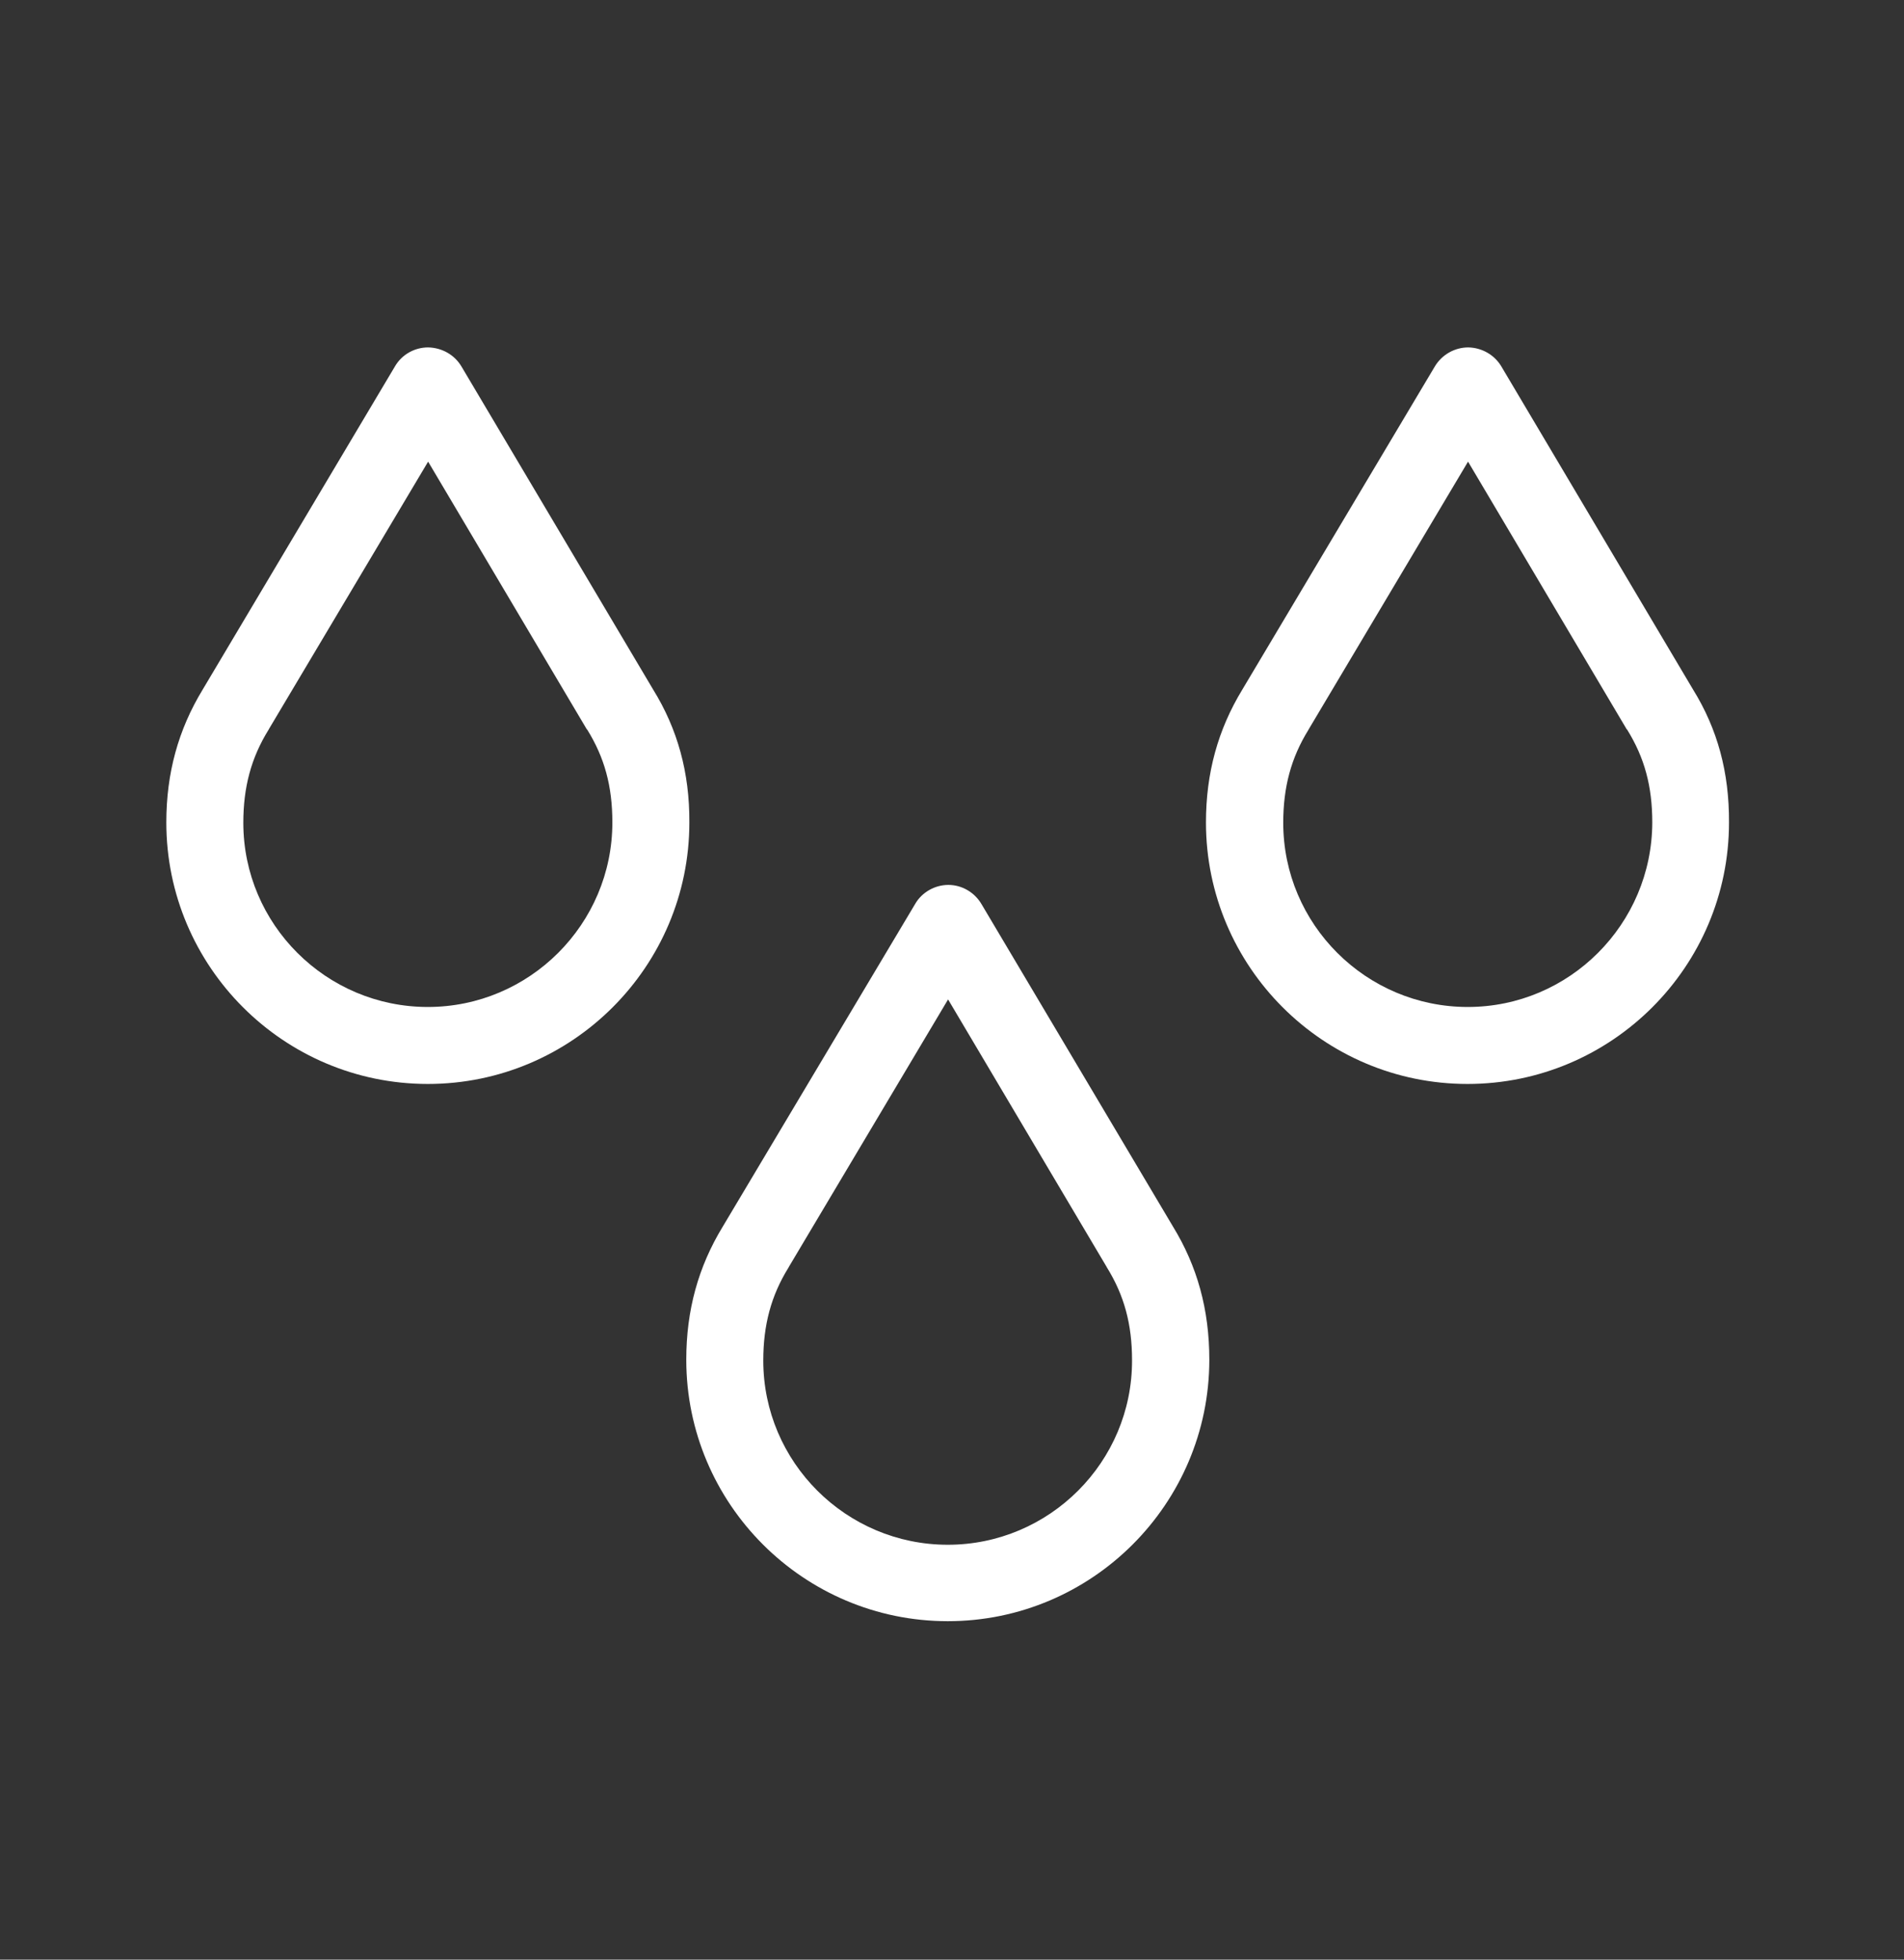 <?xml version="1.0" encoding="utf-8"?>
<!-- Generator: Adobe Illustrator 24.0.1, SVG Export Plug-In . SVG Version: 6.00 Build 0)  -->
<svg version="1.1" id="Layer_1" xmlns="http://www.w3.org/2000/svg" xmlns:xlink="http://www.w3.org/1999/xlink" x="0px" y="0px"
	 viewBox="0 0 68 70" style="enable-background:new 0 0 68 70;" xml:space="preserve">
<rect x="0" y="0" width="68" height="70" fill="#333333" stroke="none"/>
<style type="text/css">
	.st0{fill:#FFFFFF;}
</style>
<g>
	<path class="st0" d="M23.32,24.62l-6.84-11.53c-0.25-0.42-0.7-0.67-1.19-0.68h0c-0.49,0-0.94,0.26-1.18,0.67L7.24,24.63
		c-0.87,1.43-1.3,2.98-1.3,4.75c0,5.15,4.19,9.34,9.34,9.34s9.34-4.19,9.34-9.34C24.63,27.6,24.2,26.04,23.32,24.62z M15.28,35.97
		c-3.63,0-6.59-2.95-6.59-6.58c0-1.27,0.28-2.32,0.9-3.32c0,0,0.01-0.01,0.01-0.02l5.69-9.56l5.66,9.55
		c0.01,0.01,0.01,0.02,0.02,0.02c0.62,1,0.9,2.02,0.9,3.32C21.87,33.01,18.91,35.97,15.28,35.97z"/>
	<path class="st0" d="M60.46,24.62l-6.84-11.53c-0.25-0.42-0.7-0.67-1.18-0.68h0c-0.49,0-0.94,0.26-1.19,0.67l-6.88,11.55
		c-0.87,1.43-1.3,2.98-1.3,4.75c0,5.15,4.19,9.34,9.34,9.34c5.15,0,9.34-4.19,9.34-9.34C61.76,27.59,61.34,26.04,60.46,24.62z
		 M52.42,35.97c-3.63,0-6.59-2.95-6.59-6.58c0-1.27,0.28-2.32,0.9-3.32c0,0,0.01-0.01,0.01-0.02l5.69-9.56l5.66,9.55
		c0.01,0.01,0.01,0.02,0.02,0.02c0.62,1,0.9,2.02,0.9,3.32C59,33.01,56.05,35.97,52.42,35.97z"/>
	<path class="st0" d="M35.05,32.29c-0.25-0.42-0.7-0.68-1.18-0.68h0c-0.48,0-0.94,0.26-1.18,0.67l-6.88,11.54
		c-0.87,1.43-1.3,2.98-1.3,4.75c0,5.15,4.19,9.34,9.34,9.34s9.34-4.19,9.34-9.34c0-1.79-0.43-3.34-1.3-4.76L35.05,32.29z
		 M33.85,55.18c-3.63,0-6.59-2.95-6.59-6.58c0-1.27,0.28-2.32,0.9-3.32c0,0,0.01-0.01,0.01-0.02l5.69-9.56l5.66,9.55
		c0,0.01,0.01,0.02,0.01,0.02c0.62,1,0.9,2.03,0.9,3.32C40.44,52.22,37.48,55.18,33.85,55.18z"/>
</g>
</svg>
